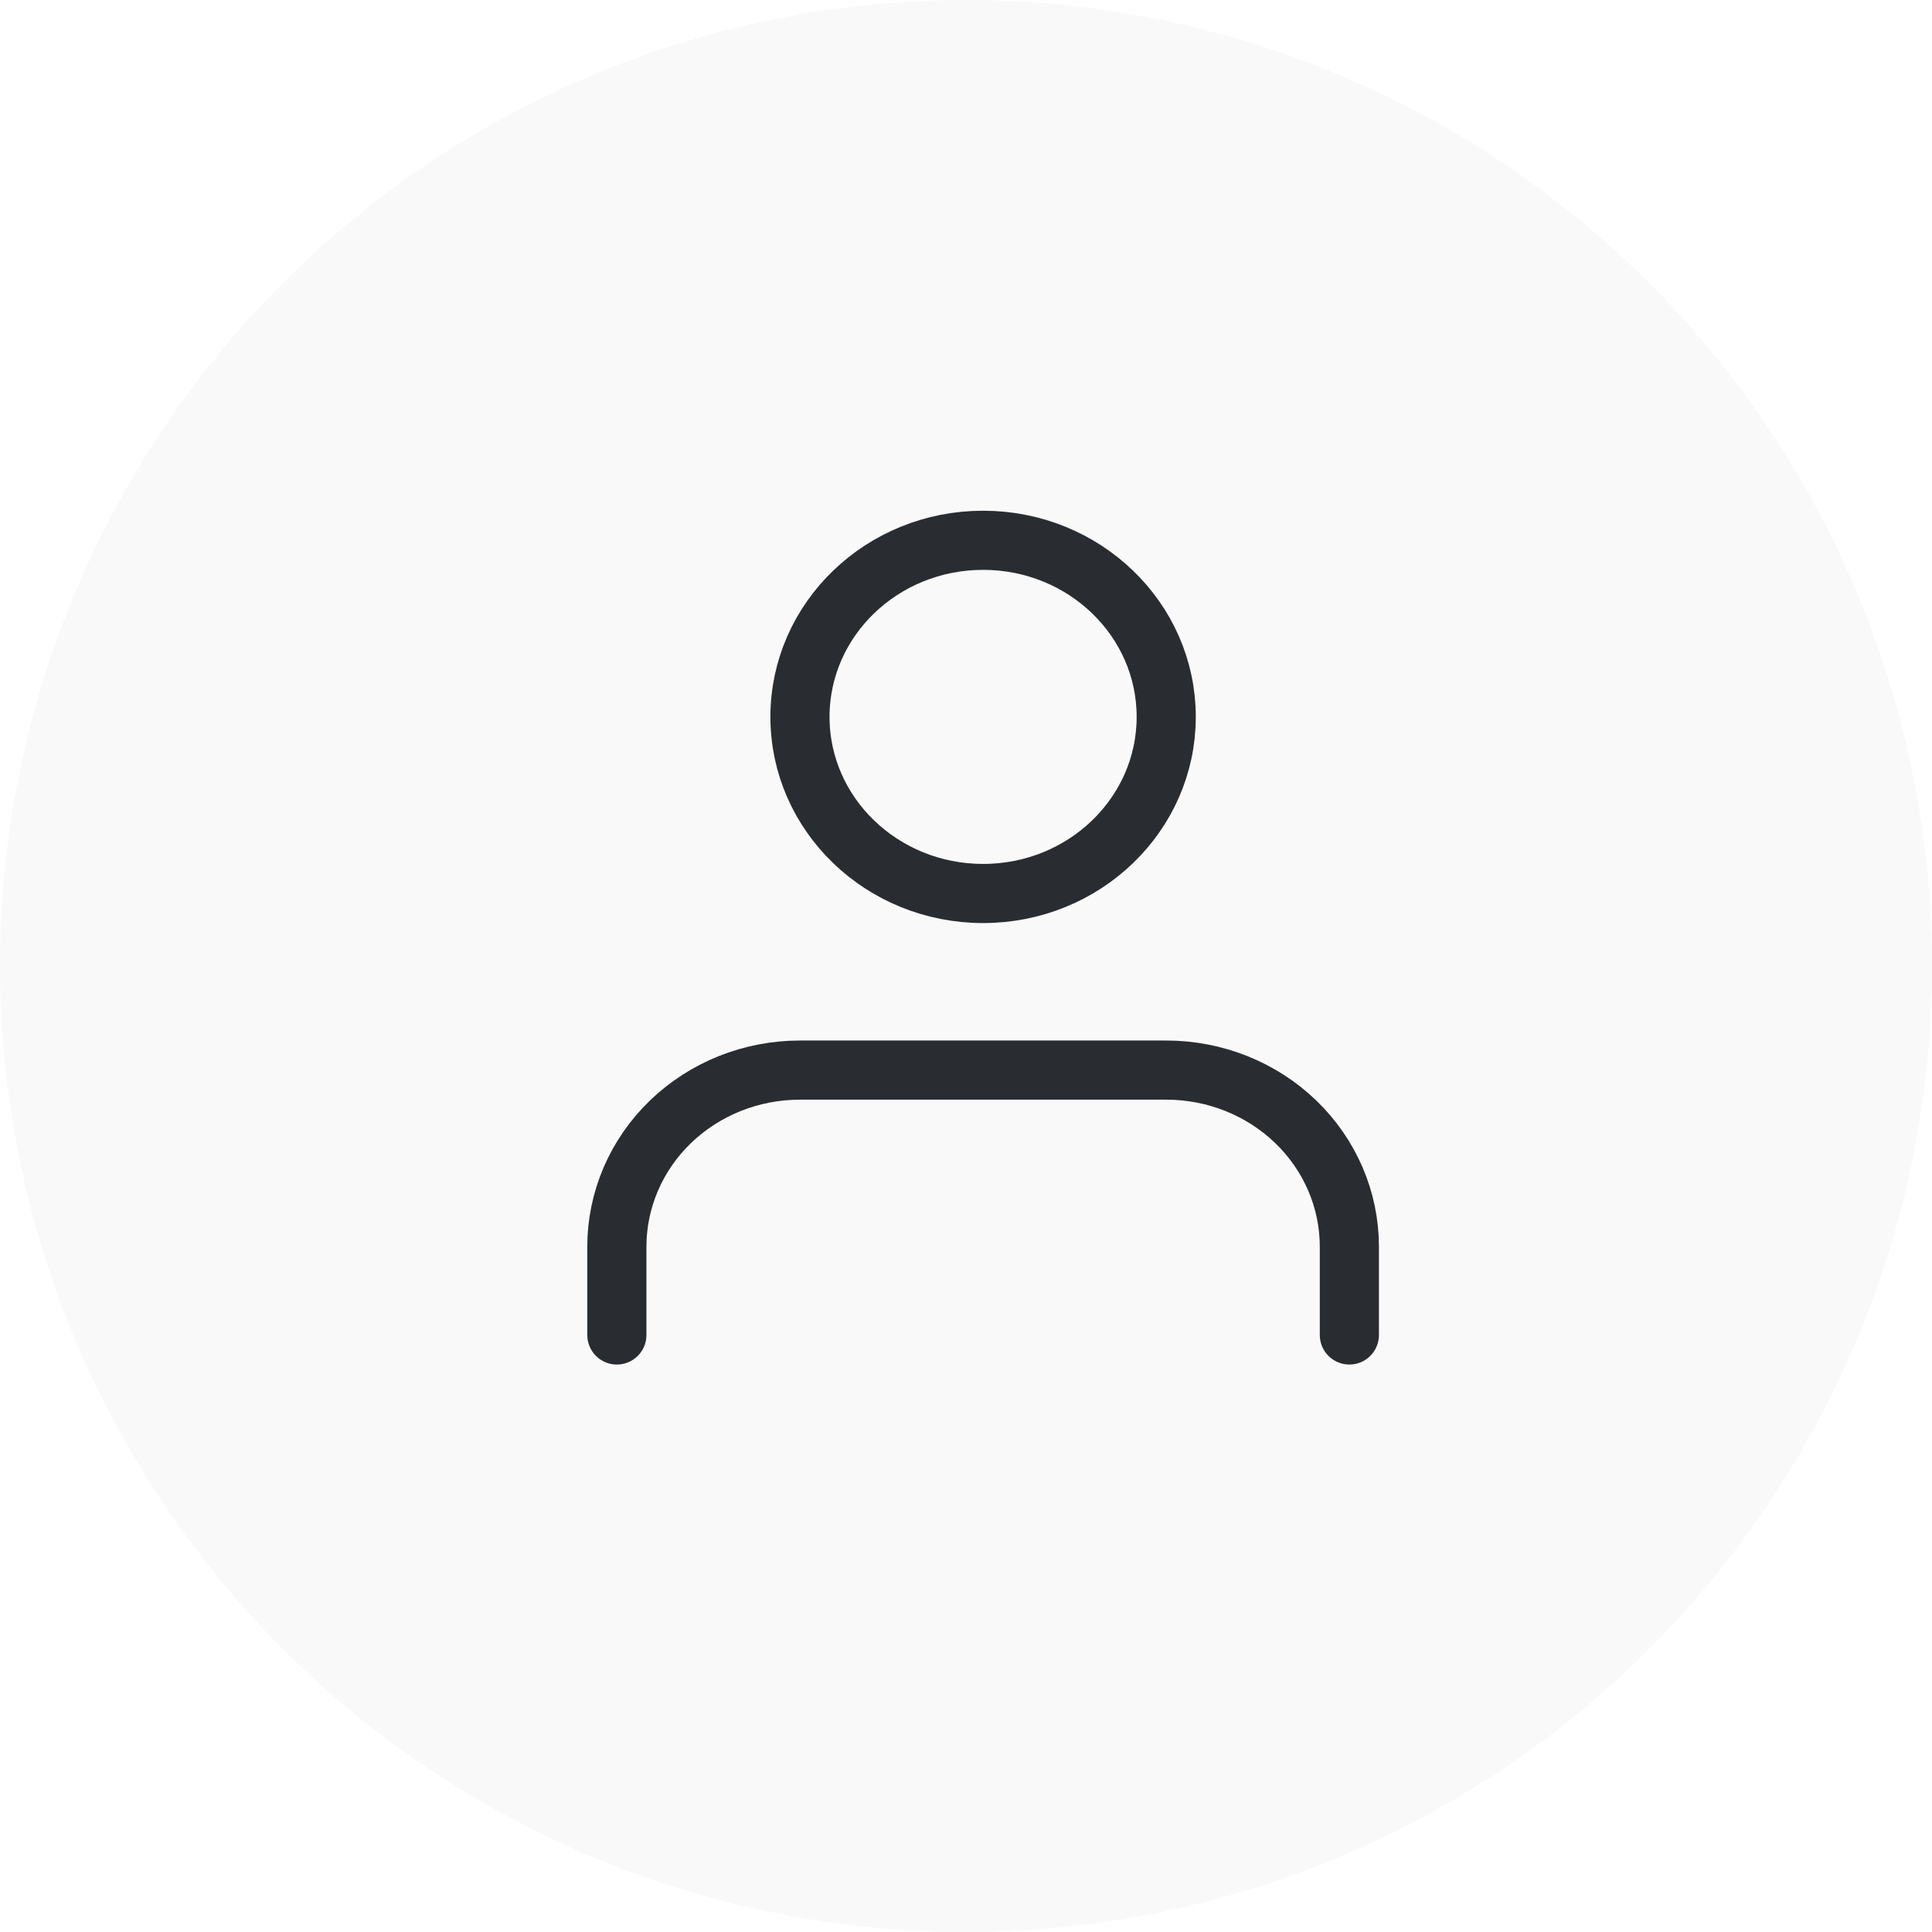 <svg width="49" height="49" viewBox="0 0 49 49" fill="none" xmlns="http://www.w3.org/2000/svg">
<rect width="49" height="49" fill="#F5F5F5"/>
<g clip-path="url(#clip0_0_1)">
<rect width="1920" height="5682" transform="translate(-1374 -37)" fill="white"/>
<rect width="1920" height="123" transform="translate(-1374 -37)" fill="white"/>
<circle cx="24.5" cy="24.5" r="24.5" fill="#F9F9F9"/>
<path d="M34.223 33.858V31.618C34.223 30.431 33.734 29.291 32.863 28.451C31.992 27.611 30.81 27.14 29.578 27.14H20.289C19.057 27.14 17.876 27.611 17.005 28.451C16.134 29.291 15.645 30.431 15.645 31.618V33.858" stroke="#292D32" stroke-width="1.5" stroke-linecap="round" stroke-linejoin="round"/>
<path d="M24.934 22.661C27.499 22.661 29.578 20.655 29.578 18.182C29.578 15.708 27.499 13.703 24.934 13.703C22.369 13.703 20.289 15.708 20.289 18.182C20.289 20.655 22.369 22.661 24.934 22.661Z" stroke="#292D32" stroke-width="1.5" stroke-linecap="round" stroke-linejoin="round"/>
</g>
<defs>
<clipPath id="clip0_0_1">
<rect width="1920" height="5682" fill="white" transform="translate(-1374 -37)"/>
</clipPath>
</defs>
</svg>
